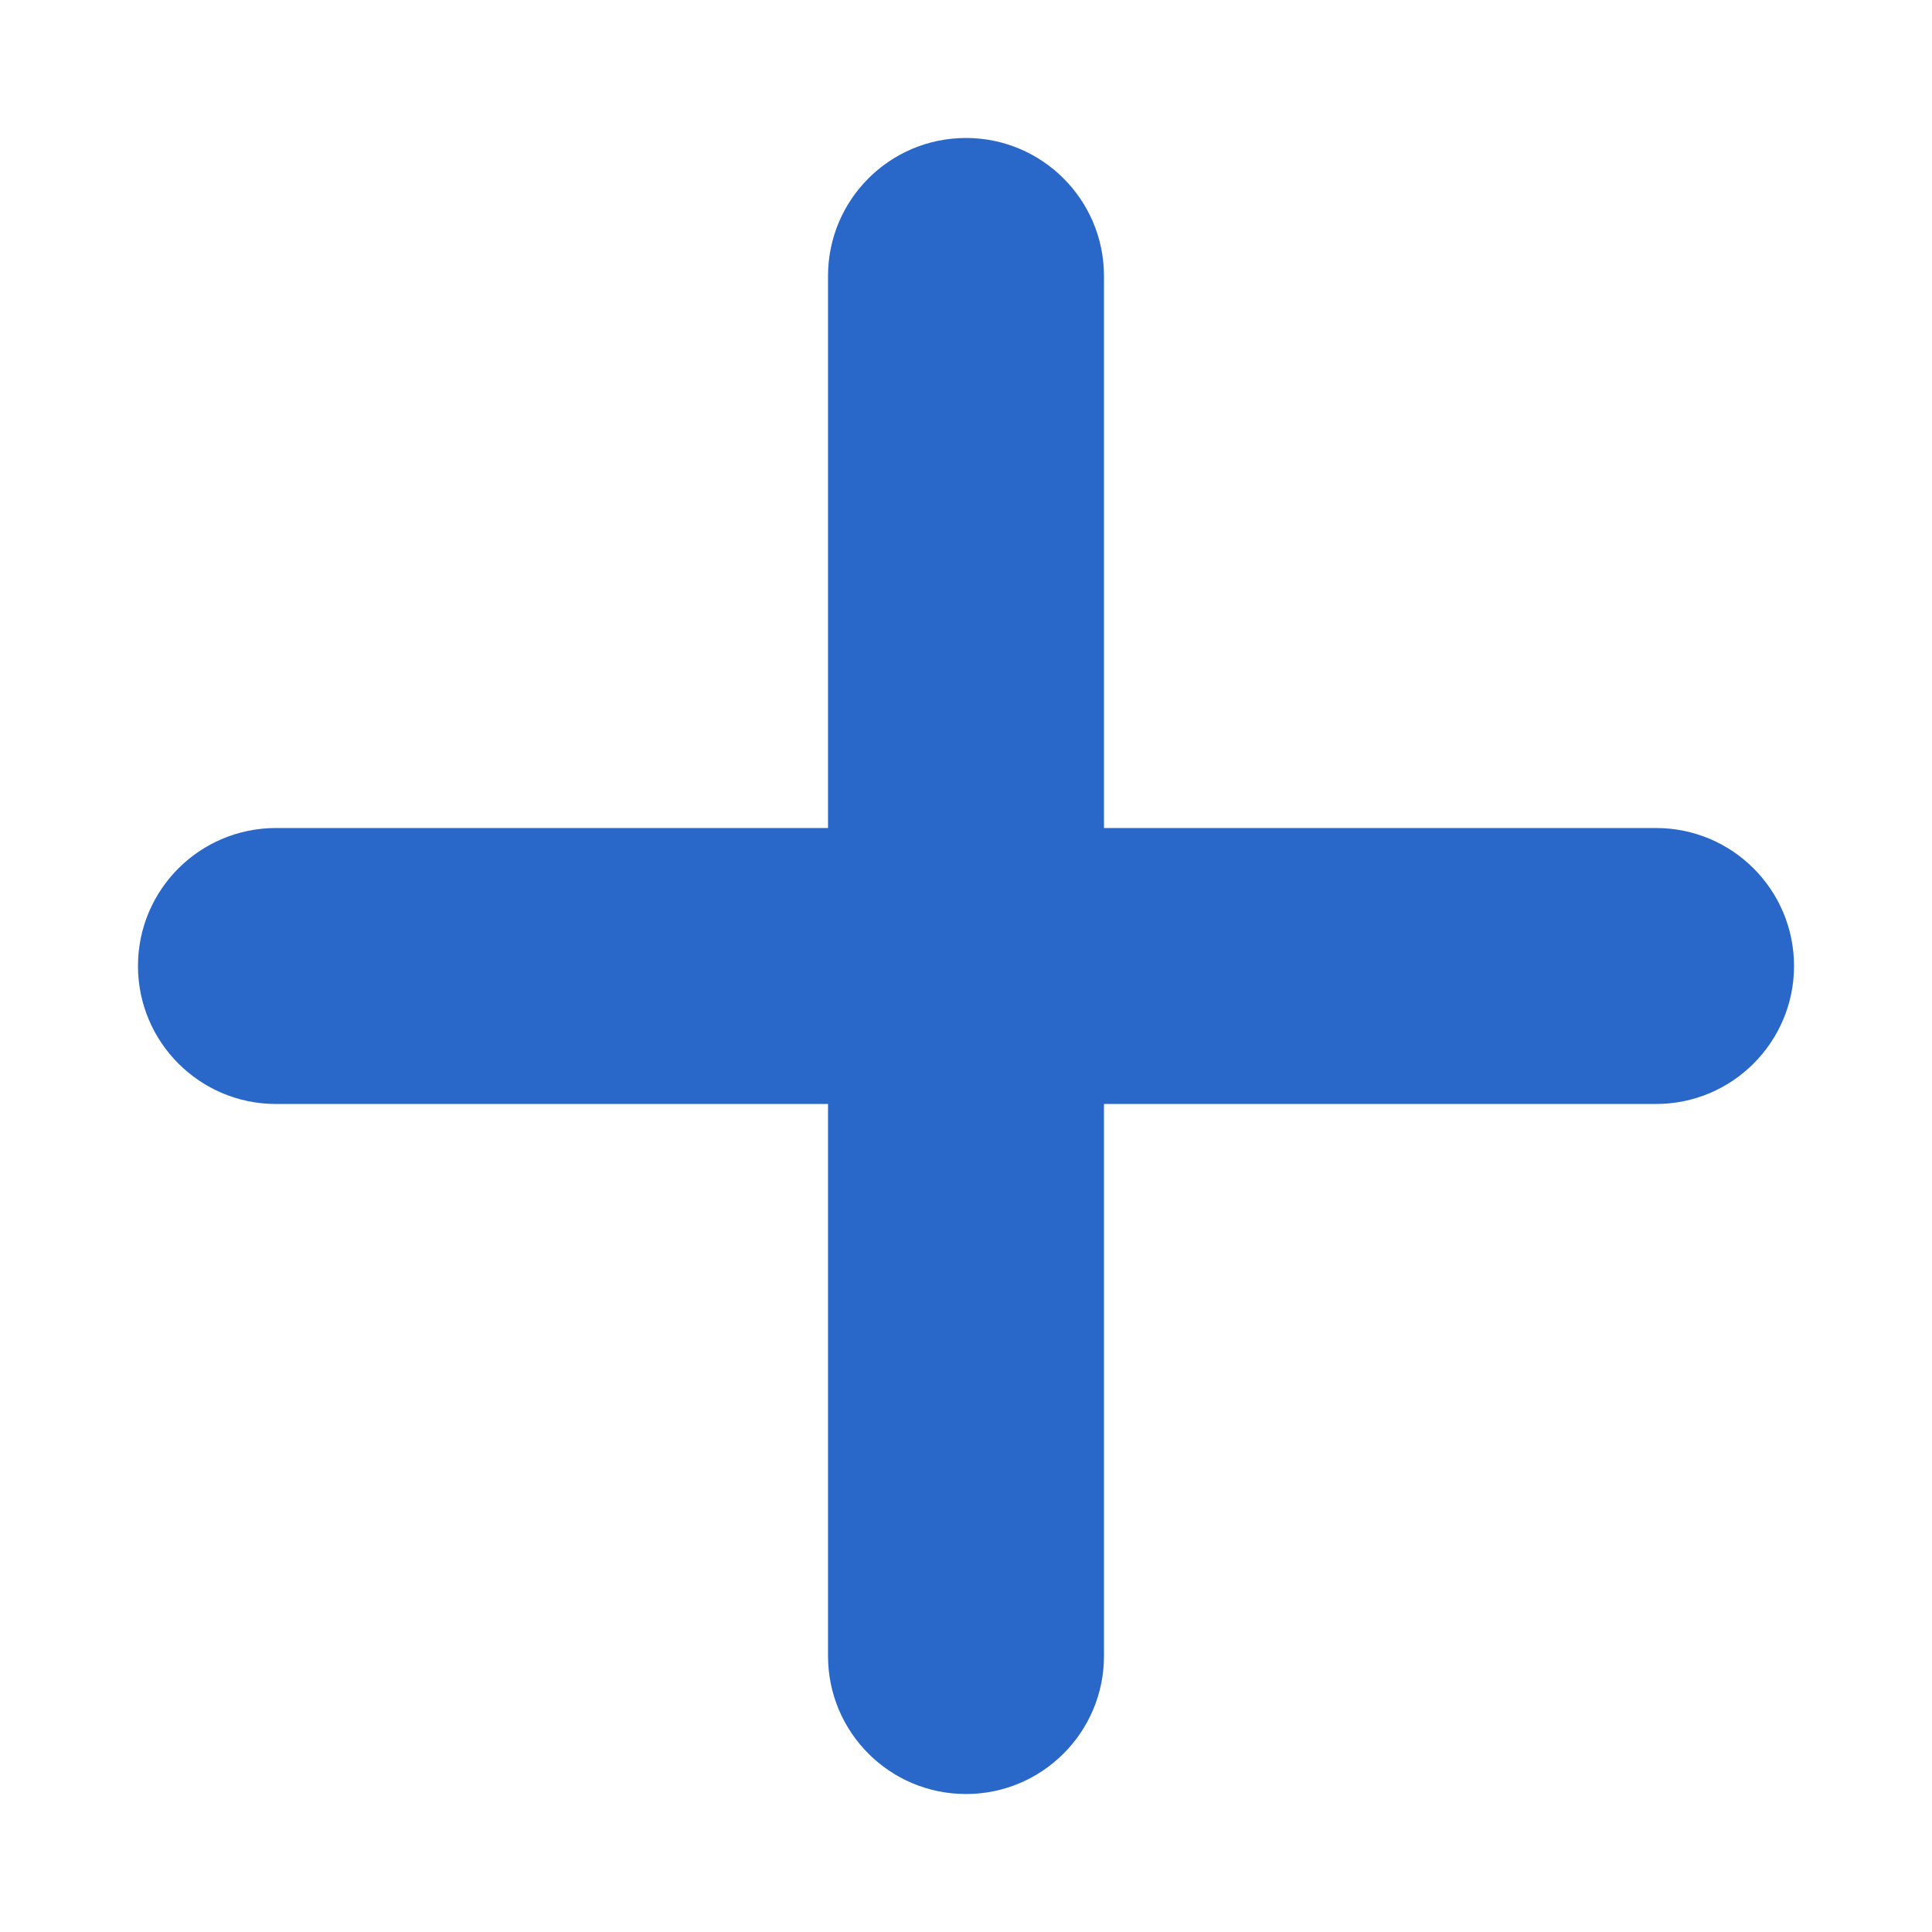<svg width="12" height="12" viewBox="0 0 12 12" fill="none" xmlns="http://www.w3.org/2000/svg">
<path d="M5.143 1.714C5.143 1.241 5.526 0.857 6 0.857C6.473 0.857 6.857 1.241 6.857 1.714V10.286C6.857 10.759 6.473 11.143 6 11.143C5.526 11.143 5.143 10.759 5.143 10.286V1.714Z" fill="#2968C8"/>
<path d="M1.714 6.857C1.241 6.857 0.857 6.473 0.857 6C0.857 5.526 1.241 5.143 1.714 5.143L10.286 5.143C10.759 5.143 11.143 5.526 11.143 6C11.143 6.473 10.759 6.857 10.286 6.857H1.714Z" fill="#2968C8"/>
</svg>
